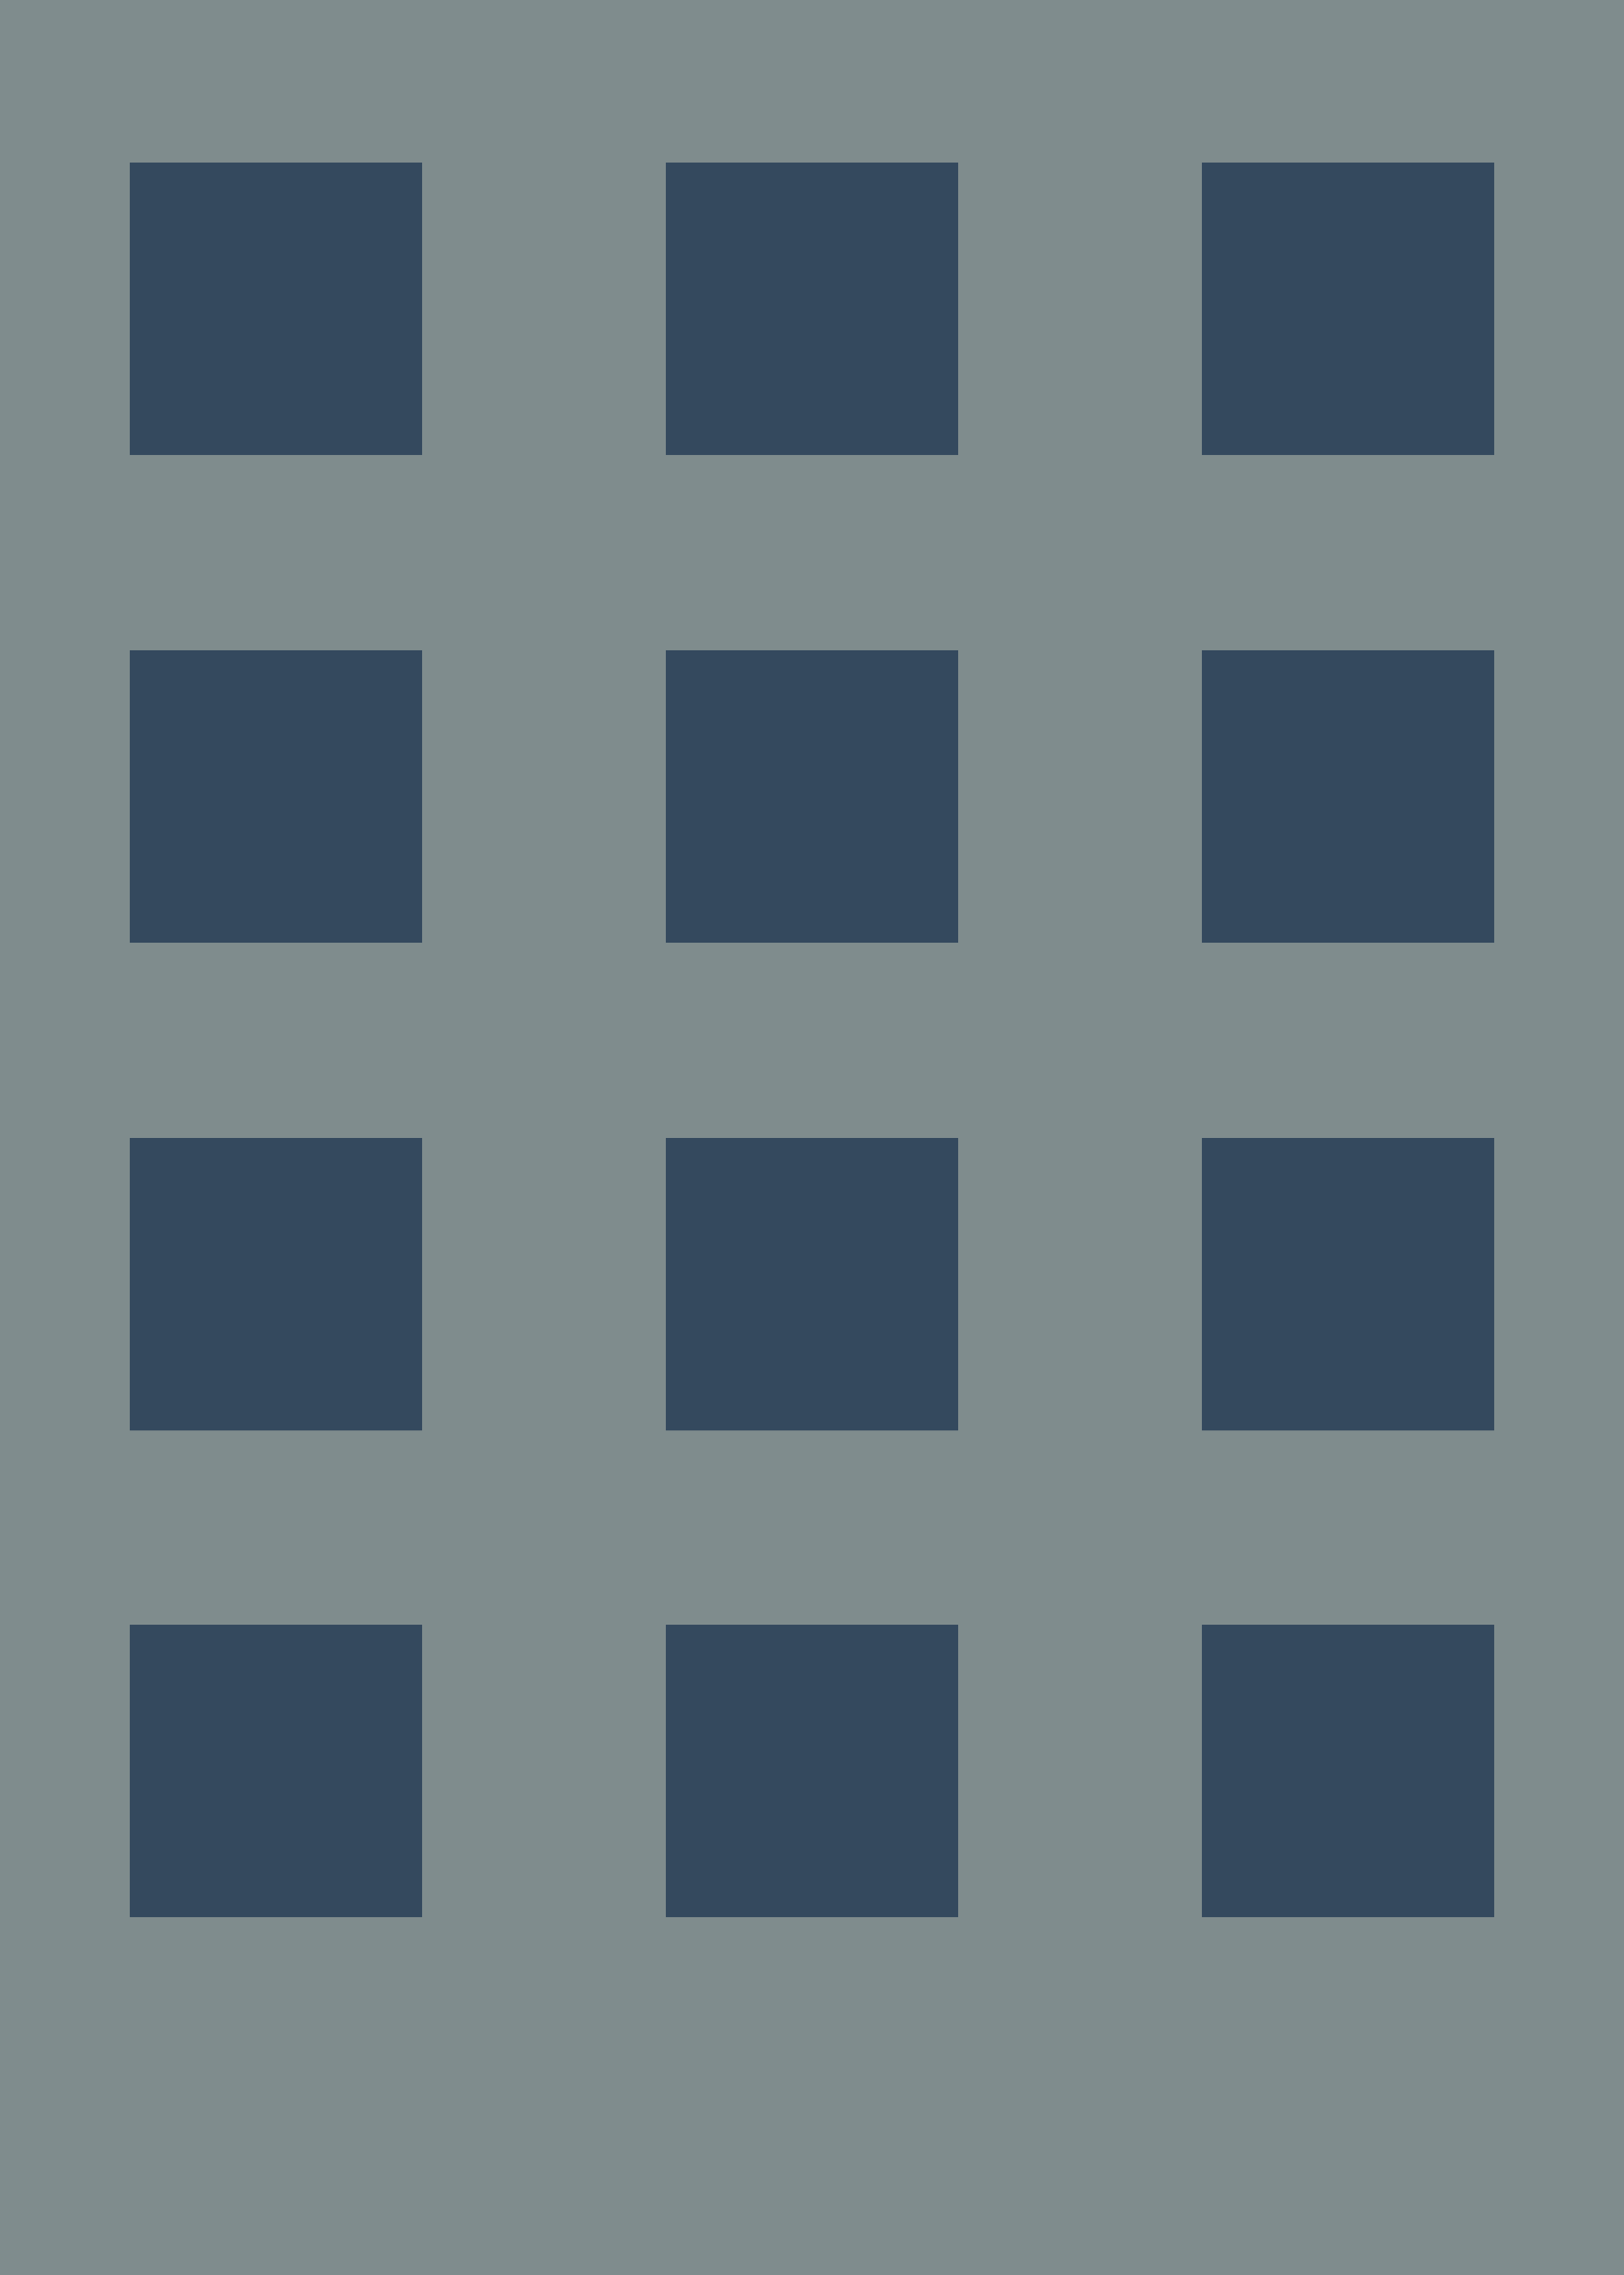 <svg width="100" height="140" xmlns="http://www.w3.org/2000/svg">
  <rect fill="#7f8c8d" width="100" height="140"/>
  <rect fill="#34495e" width="18" height="18" x="8" y="10"/>
  <rect fill="#34495e" width="18" height="18" x="41" y="10"/>
  <rect fill="#34495e" width="18" height="18" x="74" y="10"/>
  <rect fill="#34495e" width="18" height="18" x="8" y="40"/>
  <rect fill="#34495e" width="18" height="18" x="41" y="40"/>
  <rect fill="#34495e" width="18" height="18" x="74" y="40"/>
  <rect fill="#34495e" width="18" height="18" x="8" y="70"/>
  <rect fill="#34495e" width="18" height="18" x="41" y="70"/>
  <rect fill="#34495e" width="18" height="18" x="74" y="70"/>
  <rect fill="#34495e" width="18" height="18" x="8" y="100"/>
  <rect fill="#34495e" width="18" height="18" x="41" y="100"/>
  <rect fill="#34495e" width="18" height="18" x="74" y="100"/>
</svg>